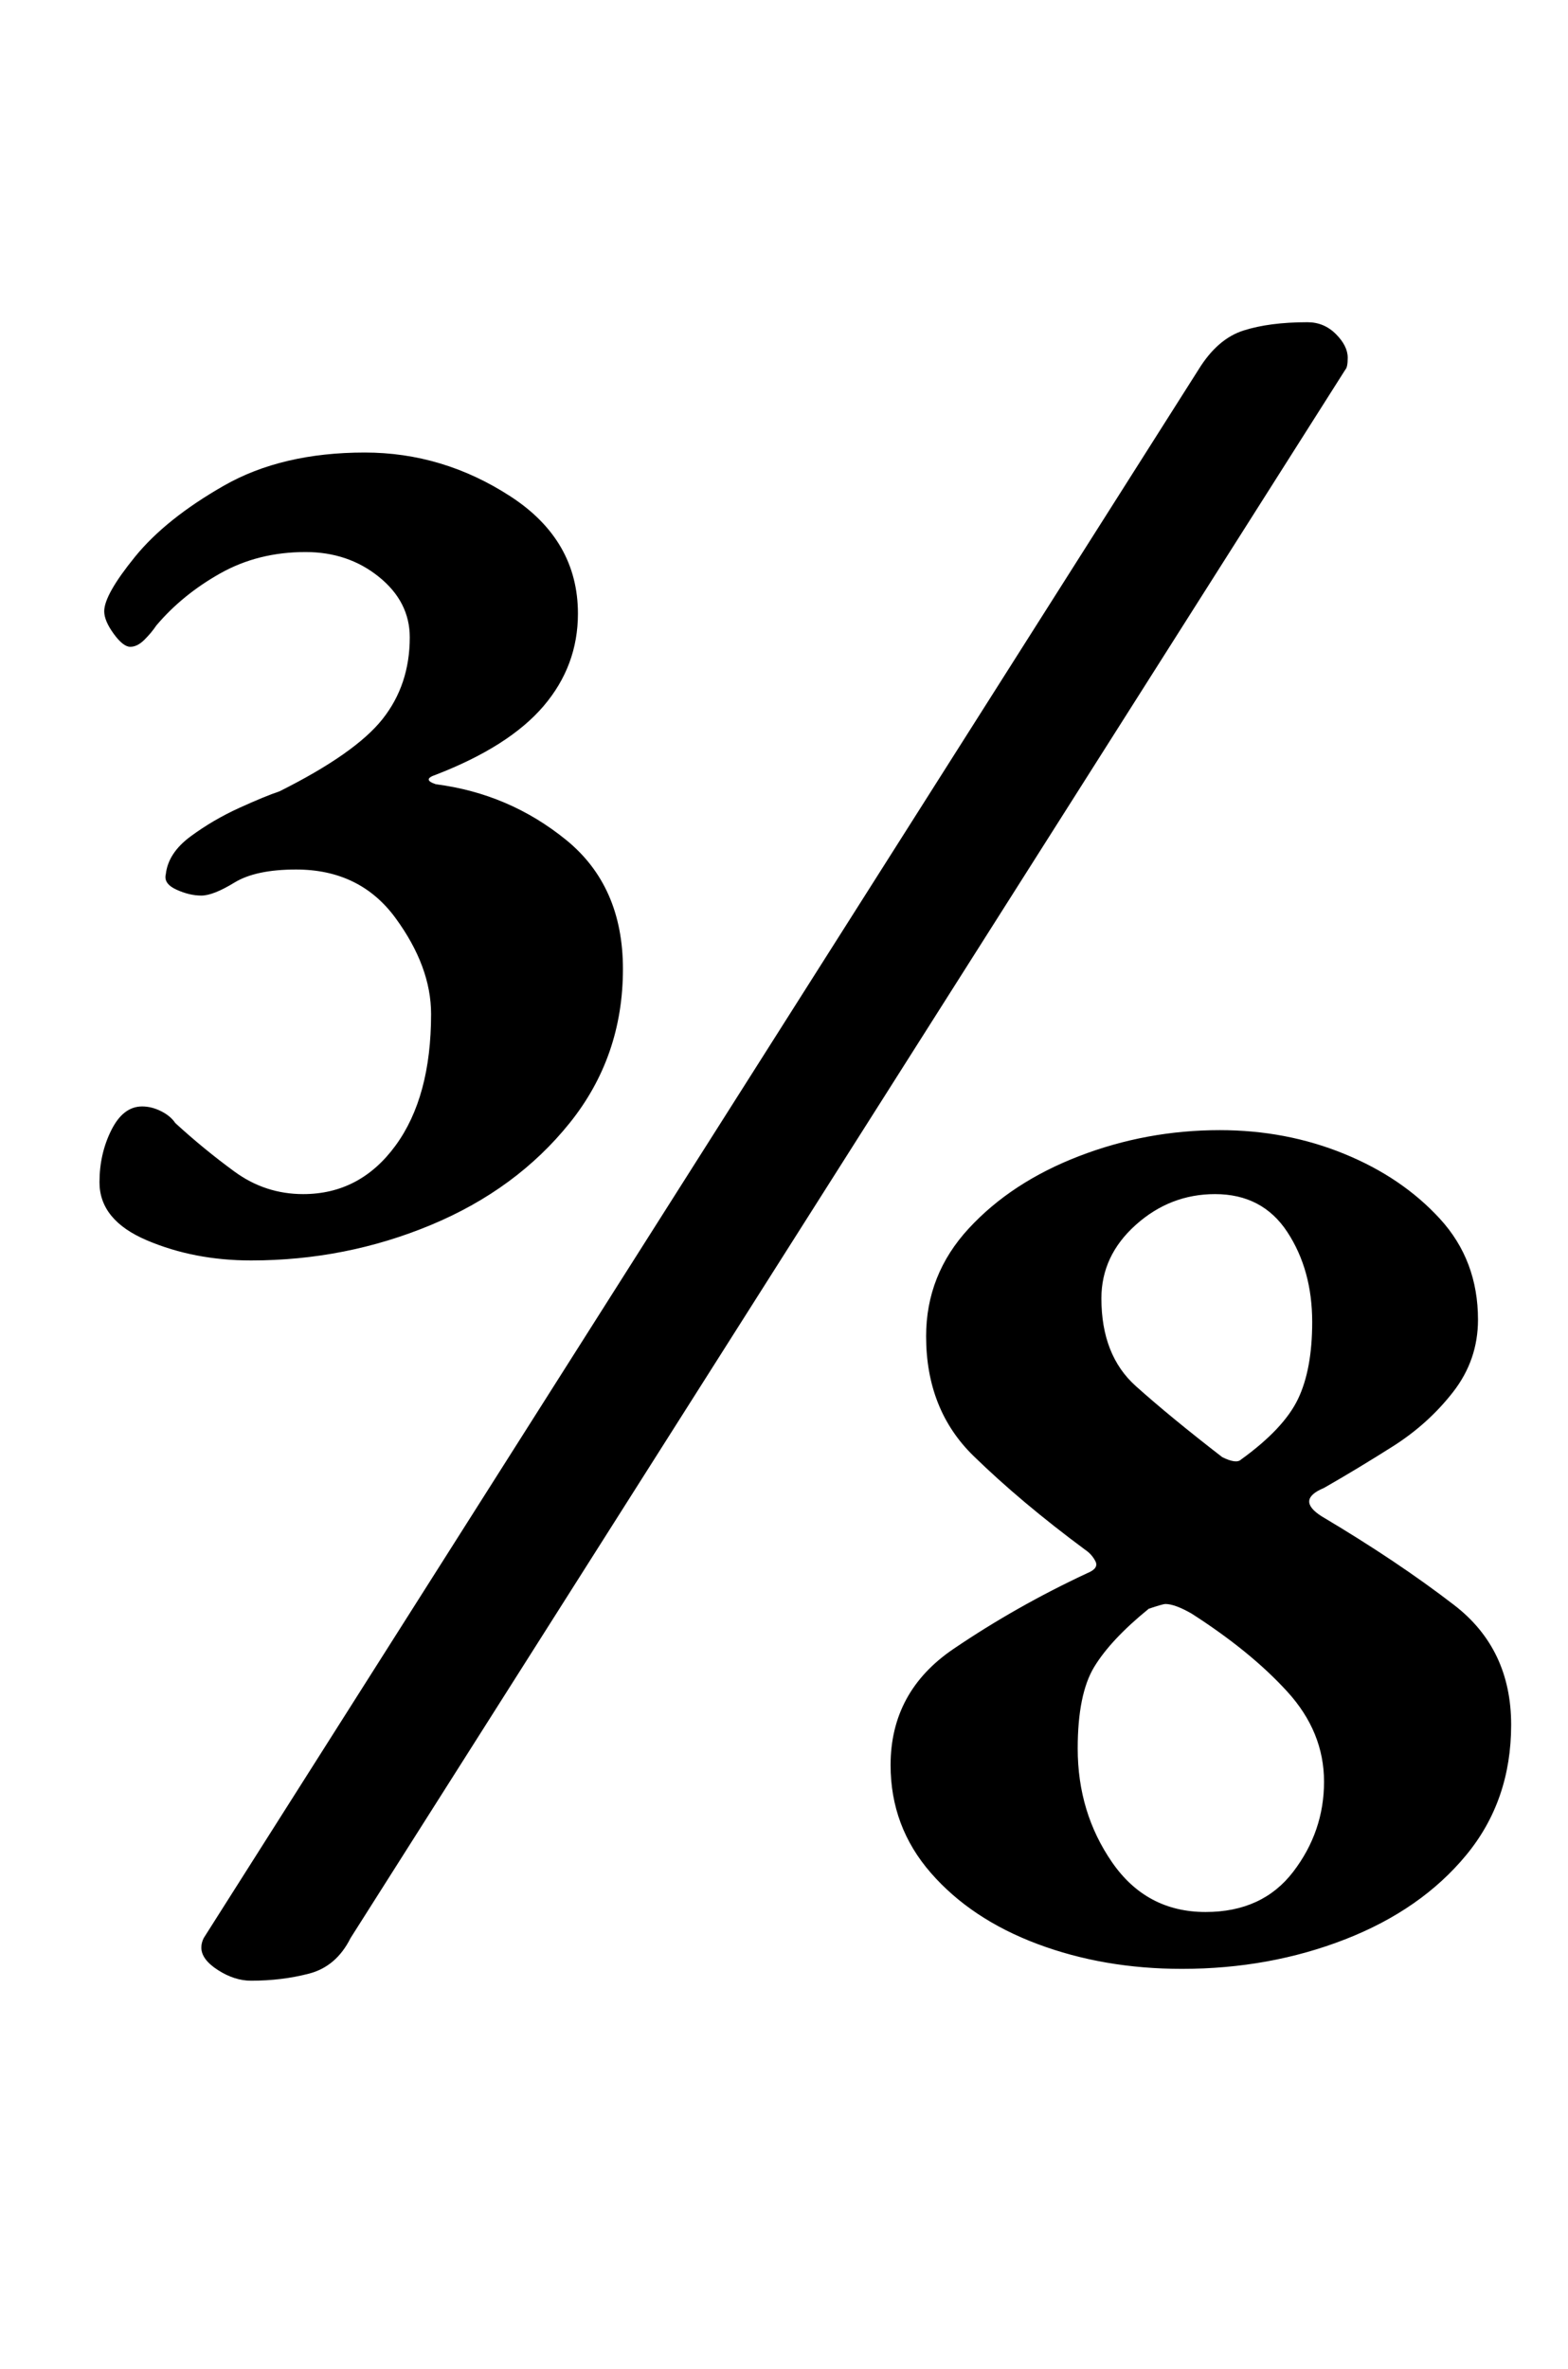 <?xml version="1.0" standalone="no"?>
<!DOCTYPE svg PUBLIC "-//W3C//DTD SVG 1.1//EN" "http://www.w3.org/Graphics/SVG/1.1/DTD/svg11.dtd" >
<svg xmlns="http://www.w3.org/2000/svg" xmlns:xlink="http://www.w3.org/1999/xlink" version="1.1" viewBox="-10 0 662 1000">
  <g transform="matrix(1 0 0 -1 0 800)">
   <path fill="currentColor"
d="M96 268q-24 0 -44 8.5t-20 24.5q0 12 5 22t13 10q4 0 8 -2t6 -5q12 -11 25 -20.5t29 -9.5q24 0 39 20.5t15 55.5q0 20 -15 40.5t-42 20.5q-17 0 -26 -5.5t-14 -5.5t-10.5 2.5t-4.5 6.5q1 9 10.5 16t20.5 12t17 7q32 16 43.5 30.5t11.5 34.5q0 15 -13 25.5t-31 10.5
q-20 0 -36 -9t-27 -22q-2 -3 -5 -6t-6 -3t-7 5.5t-4 9.5q0 7 13 23t37.5 30t59.5 14q33 0 61.5 -18.5t28.5 -49.5q0 -22 -14.5 -39t-45.5 -29q-3 -1 -3 -2t3 -2q31 -4 55 -23.5t24 -54.5q0 -37 -22.5 -65t-58.5 -43t-76 -15zM496 644q8 13 19 16.5t27 3.5q7 0 12 -5t5 -10
q0 -4 -1 -5l-420 -662q-6 -12 -17.5 -15t-24.5 -3q-7 0 -14 4.5t-7 9.5q0 2 1 4zM489 -31q-33 0 -61 10.5t-45 30t-17 45.5q0 31 26.5 49t56.5 32q5 2 3.5 5t-4.5 5q-27 20 -47 39.5t-20 50.5q0 26 18 45.5t46.5 30.5t59.5 11q28 0 52.5 -10t40.5 -27.5t16 -42.5
q0 -17 -10.5 -30.5t-25.5 -23t-29 -17.5q-12 -5 -1 -12q32 -19 56 -37.5t24 -50.5t-19 -55t-51 -35.5t-69 -12.5zM499 -7q24 0 37 17t13 38t-15.5 38t-40.5 33q-7 4 -11 4q-1 0 -7 -2q-16 -13 -23 -24.5t-7 -34.5q0 -27 14.5 -48t39.5 -21zM514 184q18 13 24 25.5t6 32.5
q0 22 -10.5 38t-30.5 16q-19 0 -33.5 -13t-14.5 -31q0 -24 14.5 -37t36.5 -30q6 -3 8 -1z" />
  </g>

</svg>
